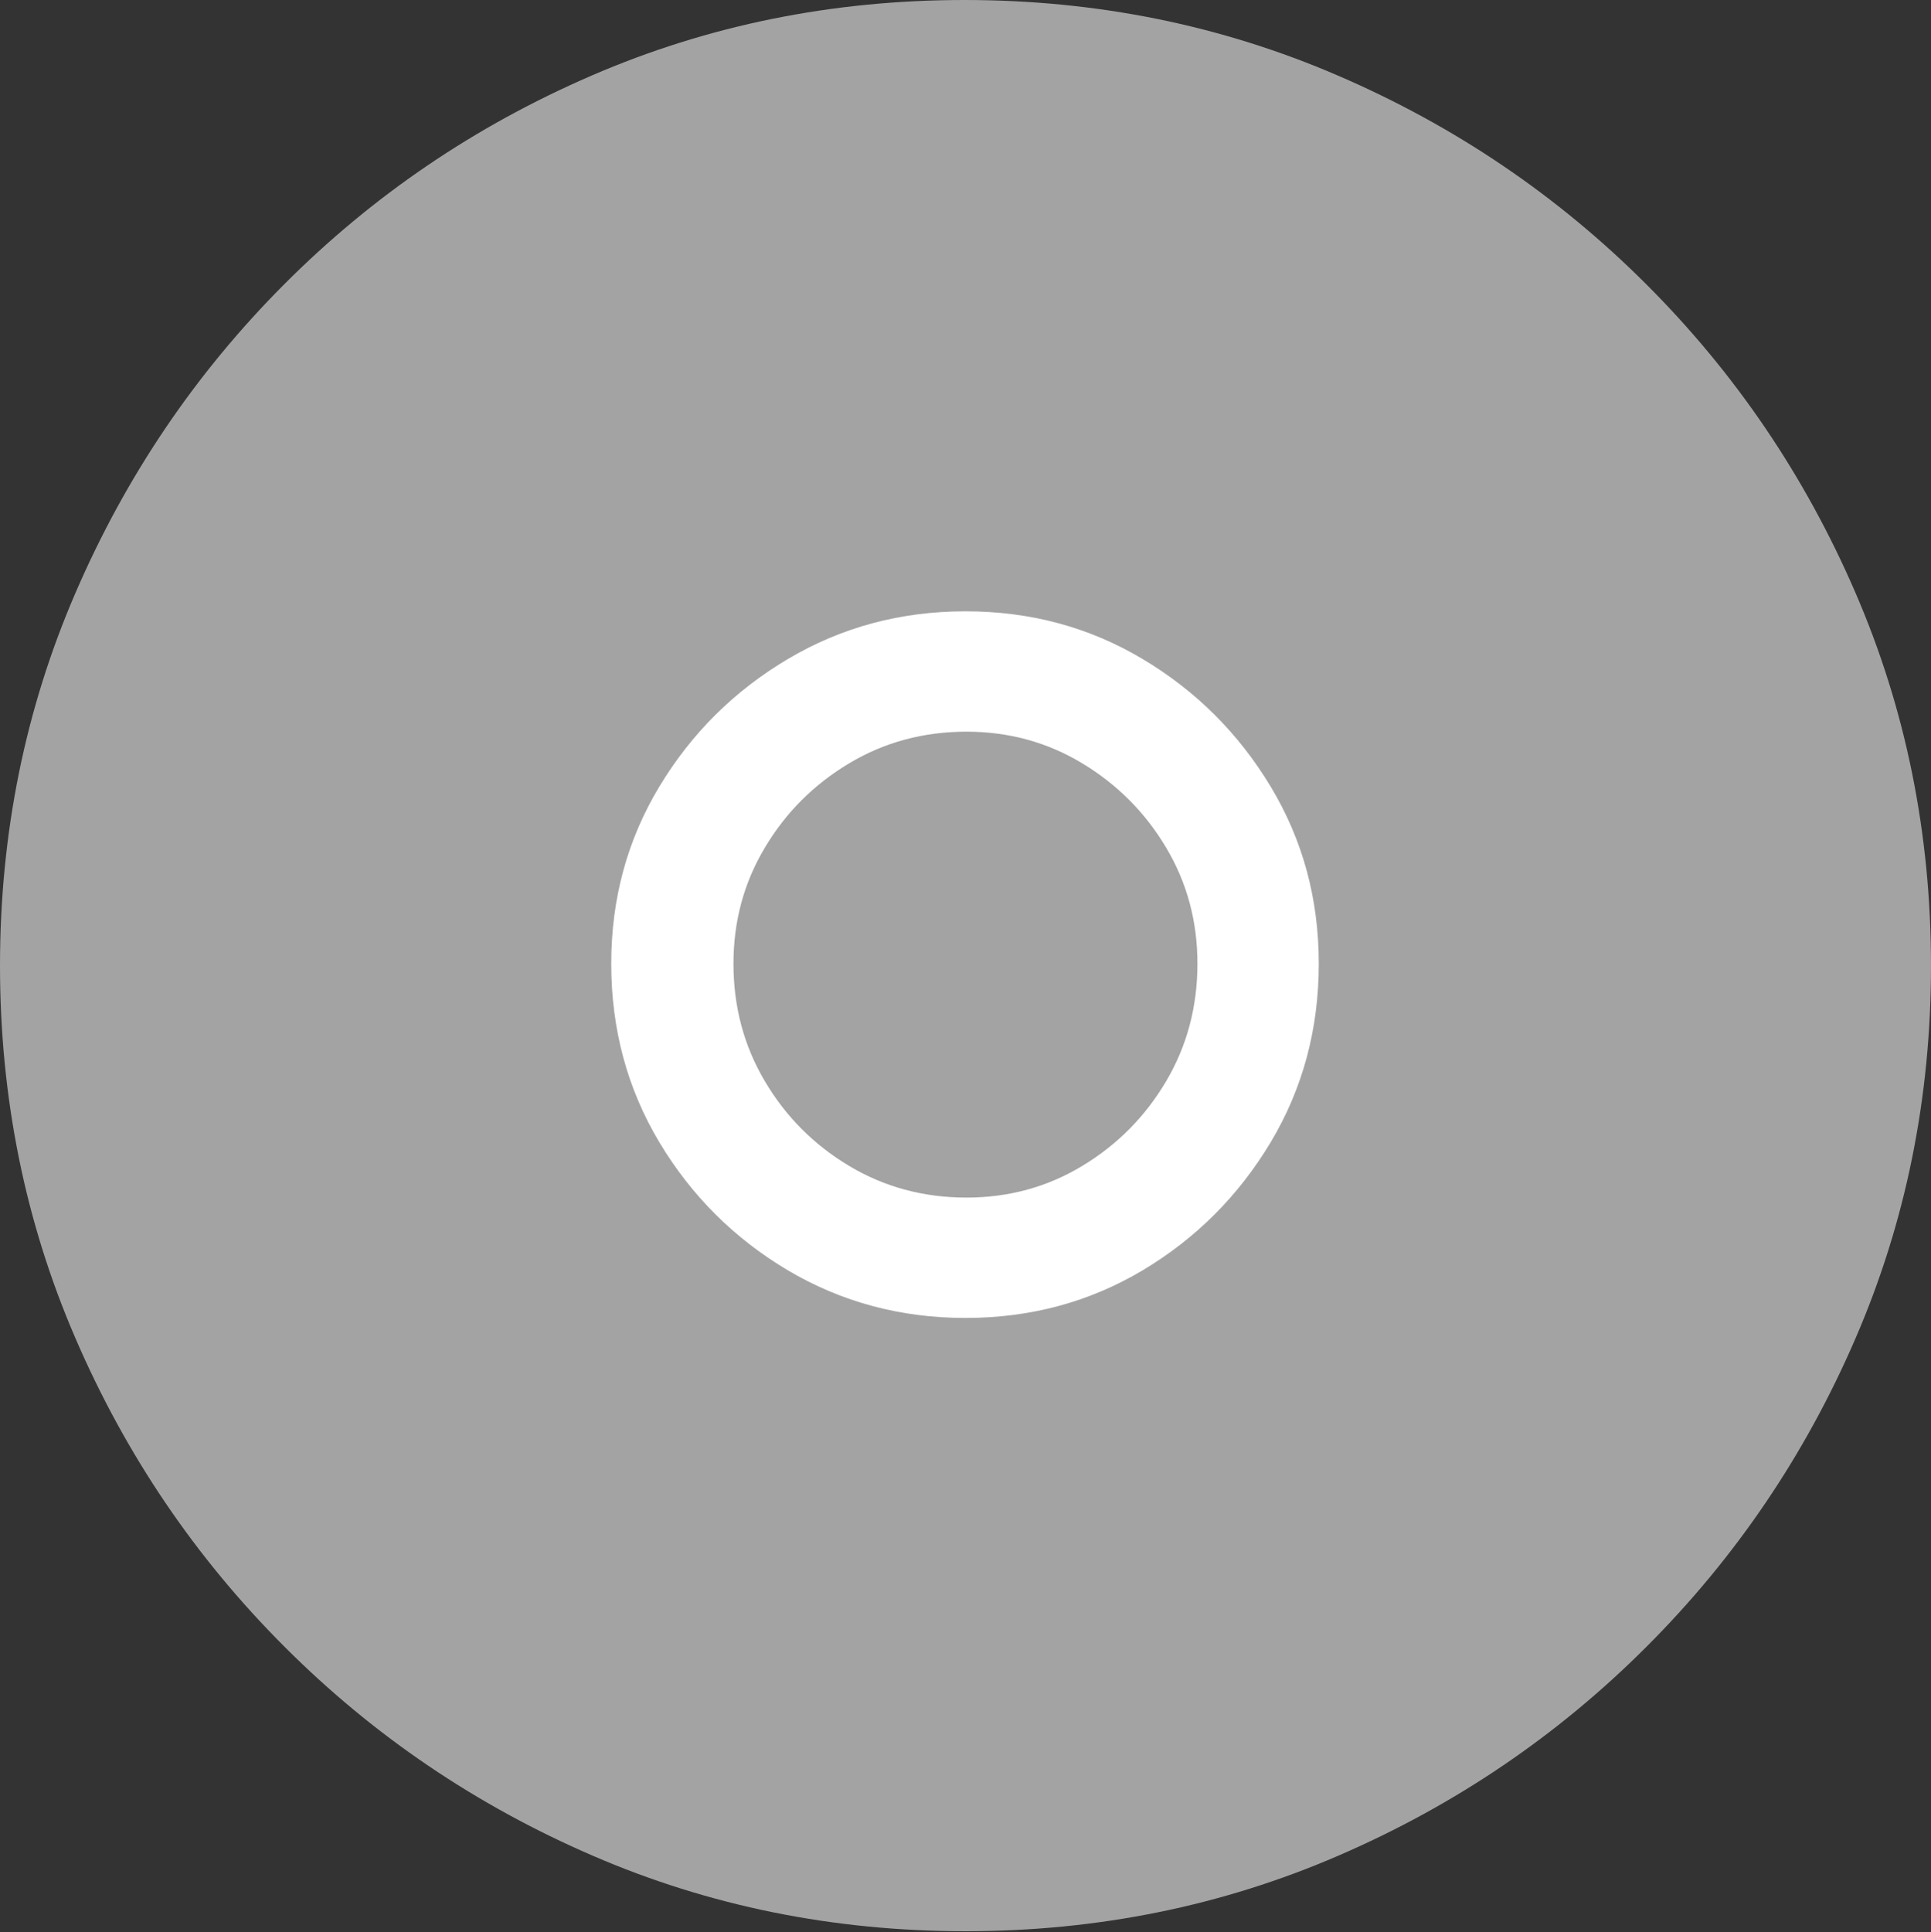 <svg width="19.59" height="19.6">
       <rect width="100%" height="100%" fill="#333333" stroke="none"/>
       <g>
              <rect height="19.6" opacity="0" width="19.59" x="0" y="0" />
              <path d="M9.795 19.59Q11.807 19.59 13.579 18.823Q15.352 18.057 16.704 16.704Q18.057 15.352 18.823 13.579Q19.59 11.807 19.59 9.795Q19.59 7.783 18.823 6.011Q18.057 4.238 16.704 2.886Q15.352 1.533 13.574 0.767Q11.797 0 9.785 0Q7.773 0 6.001 0.767Q4.229 1.533 2.881 2.886Q1.533 4.238 0.767 6.011Q0 7.783 0 9.795Q0 11.807 0.767 13.579Q1.533 15.352 2.886 16.704Q4.238 18.057 6.011 18.823Q7.783 19.59 9.795 19.59Z"
                     fill="rgba(255,255,255,0.55)" />
              <path d="M9.795 13.369Q8.809 13.369 7.993 12.886Q7.178 12.402 6.689 11.587Q6.201 10.771 6.201 9.775Q6.201 8.789 6.689 7.979Q7.178 7.168 7.993 6.685Q8.809 6.201 9.795 6.201Q10.781 6.201 11.592 6.685Q12.402 7.168 12.891 7.979Q13.379 8.789 13.379 9.775Q13.379 10.771 12.891 11.587Q12.402 12.402 11.592 12.886Q10.781 13.369 9.795 13.369ZM9.805 12.148Q10.449 12.148 10.981 11.826Q11.514 11.504 11.831 10.967Q12.148 10.43 12.148 9.775Q12.148 9.131 11.831 8.599Q11.514 8.066 10.981 7.744Q10.449 7.422 9.805 7.422Q9.15 7.422 8.613 7.744Q8.076 8.066 7.759 8.599Q7.441 9.131 7.441 9.775Q7.441 10.43 7.759 10.967Q8.076 11.504 8.613 11.826Q9.15 12.148 9.805 12.148Z"
                     fill="#ffffff" />
       </g>
</svg>